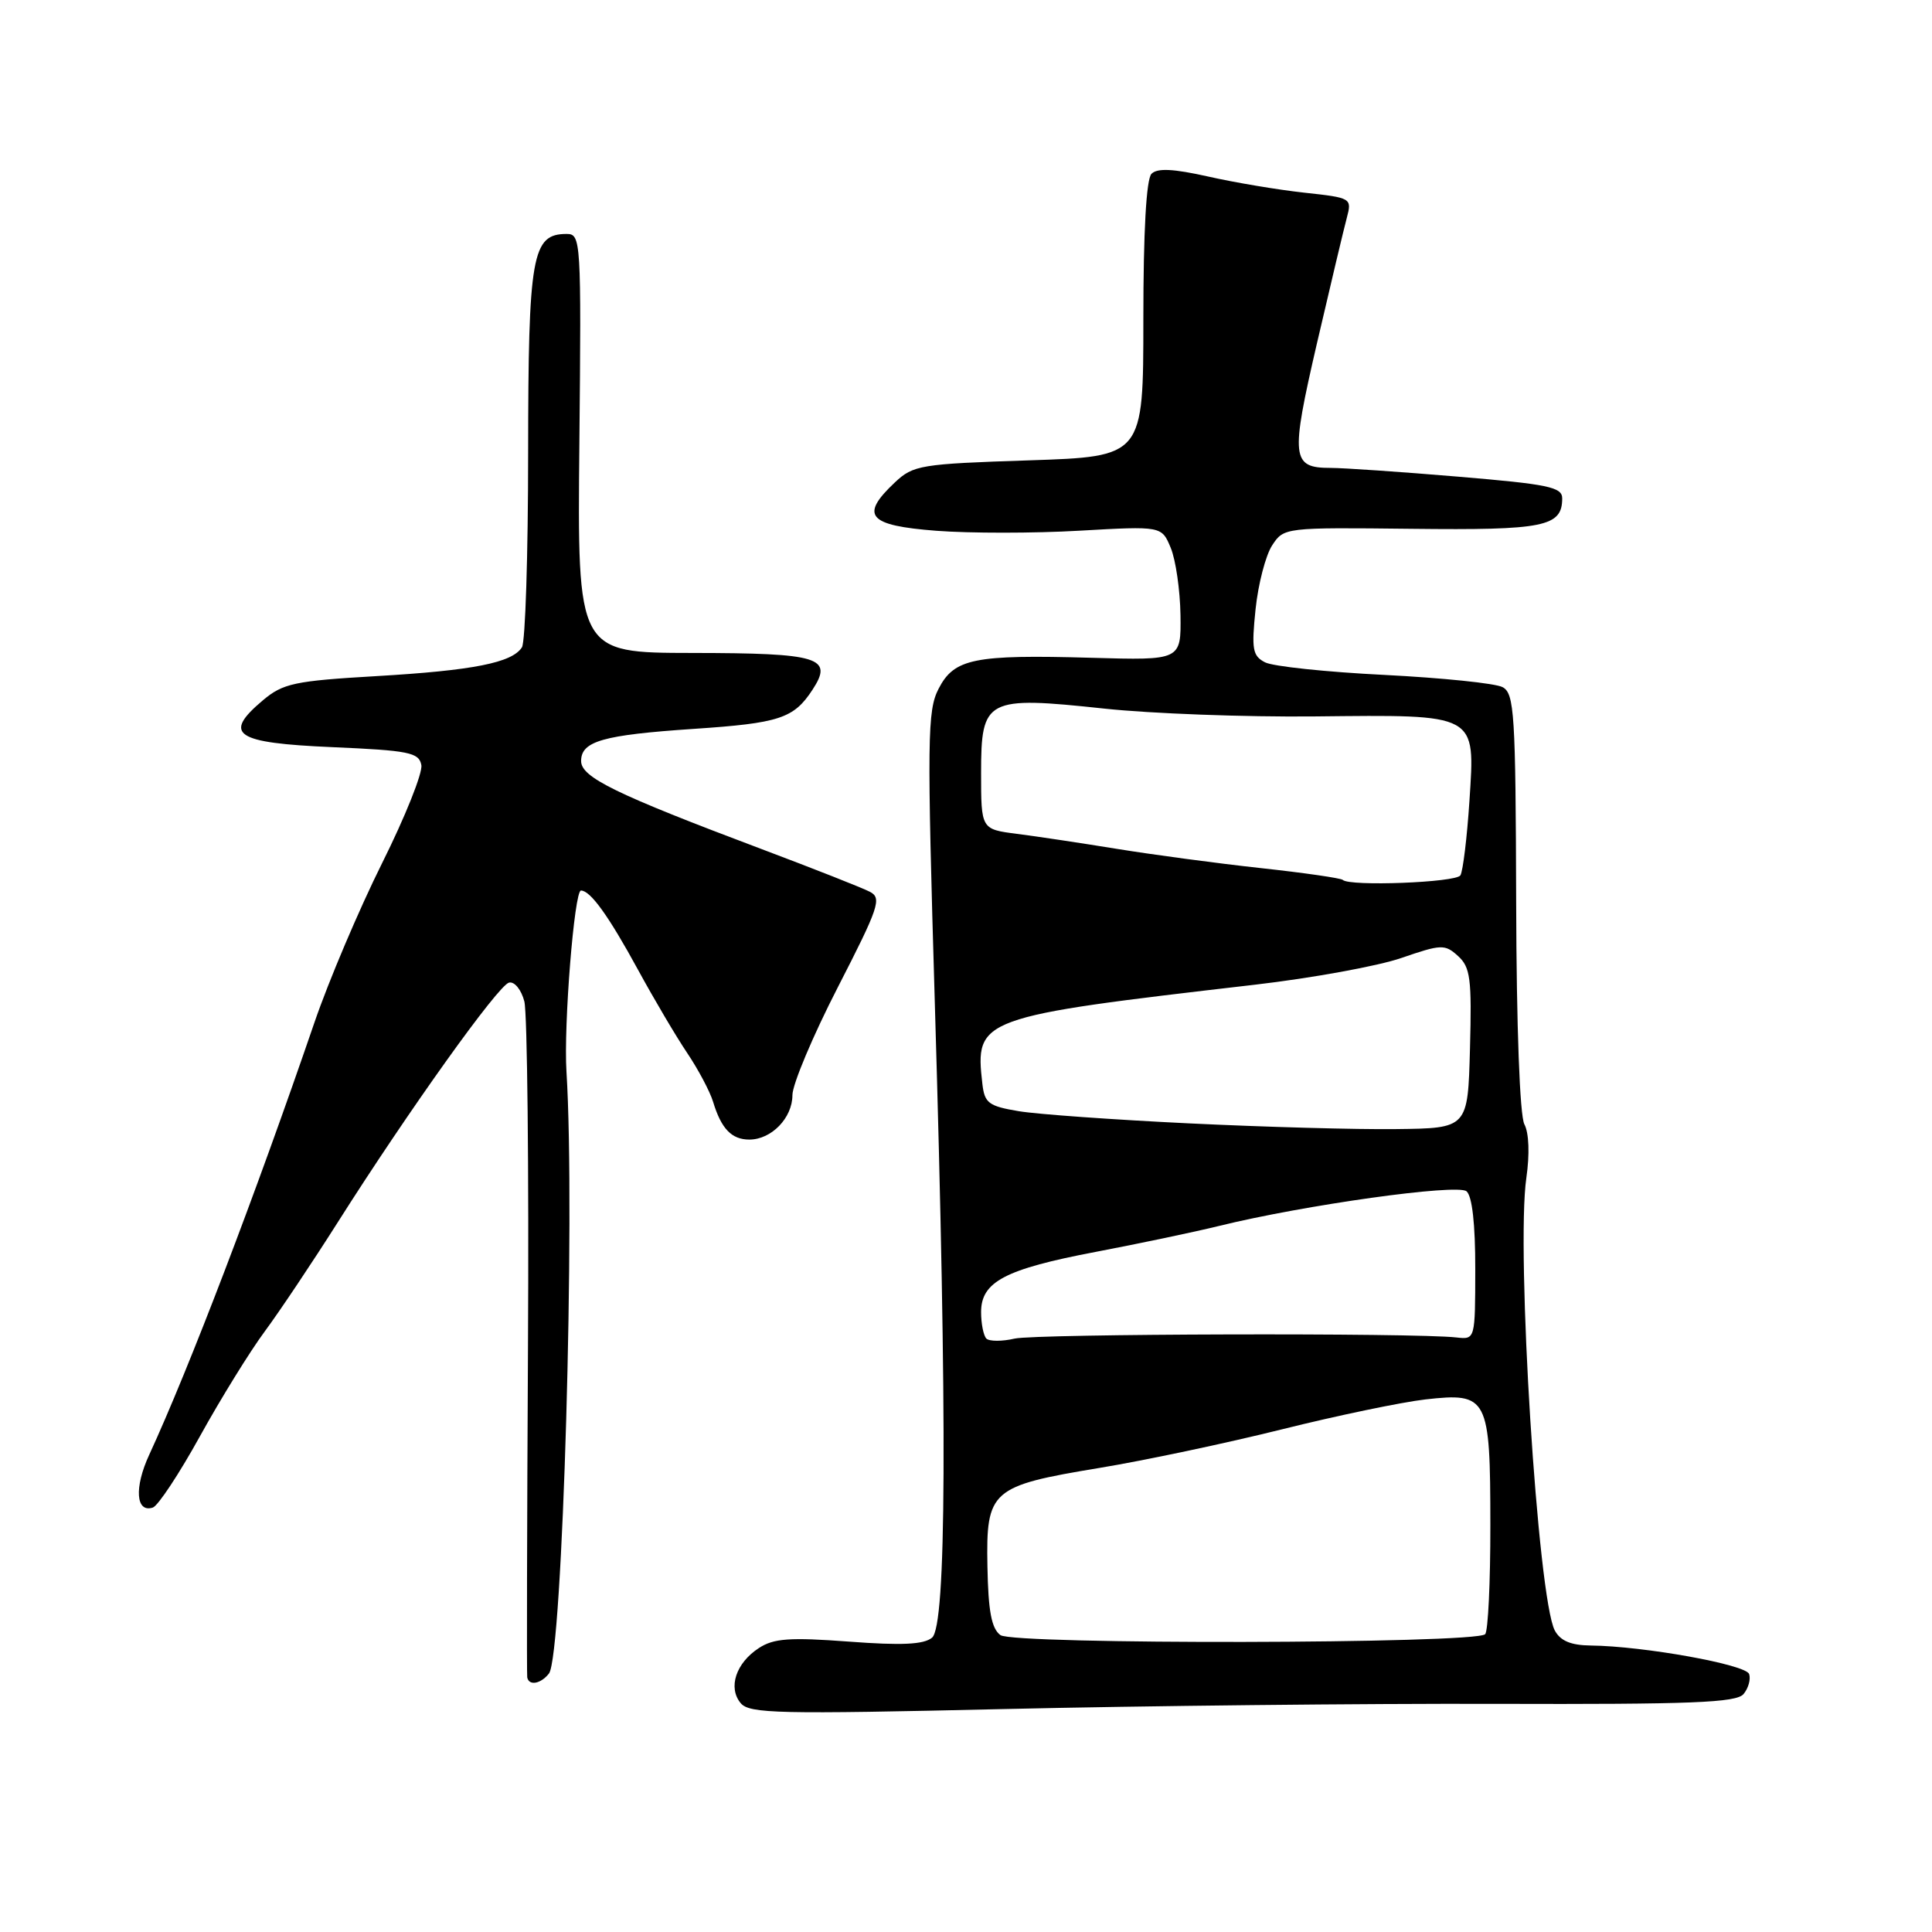 <?xml version="1.0" encoding="UTF-8" standalone="no"?>
<!DOCTYPE svg PUBLIC "-//W3C//DTD SVG 1.1//EN" "http://www.w3.org/Graphics/SVG/1.1/DTD/svg11.dtd" >
<svg xmlns="http://www.w3.org/2000/svg" xmlns:xlink="http://www.w3.org/1999/xlink" version="1.1" viewBox="0 0 256 256">
 <g >
 <path fill="currentColor"
d=" M 198.18 225.77 C 224.19 225.85 230.08 225.61 231.03 224.47 C 231.67 223.70 232.00 222.51 231.77 221.82 C 231.35 220.56 217.80 218.12 210.79 218.04 C 208.15 218.01 206.77 217.43 206.02 216.05 C 203.77 211.83 200.86 165.67 202.25 156.07 C 202.70 152.95 202.60 150.12 201.99 148.98 C 201.38 147.84 200.94 136.09 200.90 119.53 C 200.83 94.51 200.66 91.89 199.10 91.05 C 198.15 90.54 191.10 89.82 183.44 89.43 C 175.77 89.05 168.65 88.30 167.62 87.76 C 165.97 86.91 165.82 86.03 166.37 80.71 C 166.72 77.37 167.71 73.57 168.57 72.26 C 170.11 69.90 170.23 69.88 187.05 70.07 C 204.63 70.27 207.00 69.79 207.00 66.03 C 207.00 64.54 205.14 64.16 193.20 63.16 C 185.61 62.52 178.01 62.00 176.32 62.00 C 171.12 62.00 170.98 60.72 174.50 45.50 C 176.29 37.80 178.07 30.31 178.46 28.86 C 179.15 26.25 179.08 26.21 172.83 25.53 C 169.35 25.15 163.61 24.19 160.08 23.39 C 155.47 22.36 153.35 22.25 152.58 23.03 C 151.89 23.72 151.50 30.66 151.50 42.31 C 151.50 60.50 151.50 60.50 136.33 61.00 C 121.99 61.47 121.01 61.63 118.58 63.92 C 113.89 68.33 115.00 69.63 124.06 70.33 C 128.49 70.67 137.03 70.67 143.03 70.32 C 153.93 69.70 153.93 69.70 155.13 72.60 C 155.79 74.19 156.37 78.20 156.42 81.50 C 156.50 87.50 156.50 87.50 144.62 87.16 C 129.06 86.72 126.44 87.25 124.37 91.26 C 122.87 94.15 122.83 97.82 123.87 132.96 C 125.53 188.50 125.41 215.42 123.50 217.00 C 122.40 217.91 119.49 218.05 112.47 217.52 C 104.64 216.94 102.51 217.09 100.55 218.38 C 97.51 220.36 96.44 223.62 98.14 225.67 C 99.30 227.07 103.10 227.15 132.97 226.46 C 151.41 226.03 180.76 225.72 198.18 225.77 Z  M 72.74 221.75 C 74.55 219.46 76.25 160.94 75.06 142.00 C 74.67 135.87 76.10 118.00 76.98 118.00 C 78.23 118.00 80.63 121.33 84.54 128.50 C 86.64 132.35 89.56 137.30 91.04 139.50 C 92.52 141.70 94.07 144.62 94.49 146.00 C 95.57 149.57 96.95 151.00 99.29 151.00 C 102.22 151.00 105.00 148.13 105.00 145.11 C 105.00 143.69 107.71 137.25 111.02 130.81 C 116.46 120.21 116.87 119.00 115.27 118.17 C 114.30 117.66 107.88 115.13 101.00 112.54 C 81.52 105.21 77.00 103.00 77.00 100.84 C 77.00 98.21 79.88 97.39 91.92 96.58 C 103.28 95.82 105.17 95.20 107.65 91.41 C 110.47 87.11 108.60 86.54 91.72 86.52 C 76.50 86.50 76.50 86.50 76.77 58.75 C 77.03 31.75 76.98 31.00 75.08 31.00 C 70.49 31.00 70.00 33.77 69.98 59.97 C 69.98 73.46 69.61 85.07 69.16 85.77 C 67.86 87.82 62.70 88.84 49.86 89.59 C 39.04 90.22 37.50 90.55 34.85 92.78 C 29.45 97.32 31.10 98.44 44.00 99.00 C 54.19 99.44 55.52 99.71 55.83 101.37 C 56.03 102.39 53.69 108.24 50.63 114.37 C 47.58 120.49 43.54 130.00 41.66 135.50 C 33.88 158.21 25.05 181.33 19.77 192.77 C 17.76 197.12 18.00 200.49 20.25 199.76 C 20.94 199.53 23.75 195.28 26.50 190.30 C 29.25 185.33 33.12 179.06 35.11 176.38 C 37.09 173.70 41.42 167.22 44.73 162.00 C 54.12 147.18 66.02 130.53 67.45 130.20 C 68.18 130.03 69.08 131.15 69.48 132.70 C 69.87 134.24 70.09 154.85 69.96 178.50 C 69.83 202.15 69.79 221.84 69.86 222.25 C 70.07 223.41 71.65 223.14 72.74 221.75 Z  M 132.56 216.66 C 131.38 215.79 130.95 213.50 130.84 207.58 C 130.65 197.45 131.29 196.89 145.67 194.51 C 151.63 193.53 162.50 191.23 169.84 189.40 C 177.17 187.57 185.74 185.79 188.88 185.43 C 197.16 184.50 197.47 185.10 197.48 202.05 C 197.49 209.63 197.18 216.15 196.79 216.54 C 195.50 217.83 134.30 217.94 132.56 216.66 Z  M 130.70 177.37 C 130.32 176.98 130.00 175.40 130.00 173.86 C 130.00 169.84 133.17 168.17 145.19 165.88 C 150.86 164.80 158.20 163.26 161.50 162.45 C 172.83 159.66 193.09 156.83 194.32 157.85 C 195.07 158.48 195.49 162.21 195.48 168.16 C 195.47 177.50 195.47 177.50 192.98 177.22 C 187.47 176.59 137.29 176.73 134.45 177.37 C 132.78 177.76 131.09 177.75 130.70 177.37 Z  M 157.50 148.85 C 147.60 148.37 137.47 147.65 135.00 147.24 C 131.00 146.57 130.46 146.17 130.17 143.62 C 129.17 134.90 129.65 134.73 166.27 130.48 C 173.84 129.60 182.58 128.01 185.68 126.94 C 190.99 125.11 191.45 125.09 193.20 126.68 C 194.83 128.16 195.03 129.68 194.78 138.93 C 194.50 149.50 194.50 149.50 185.00 149.61 C 179.78 149.68 167.40 149.33 157.50 148.85 Z  M 177.92 116.59 C 177.69 116.36 172.78 115.65 167.00 115.02 C 161.22 114.39 152.68 113.24 148.00 112.48 C 143.32 111.72 137.36 110.82 134.75 110.49 C 130.00 109.88 130.00 109.88 130.00 102.42 C 130.00 92.56 130.65 92.22 146.30 93.89 C 152.53 94.56 165.06 95.02 174.15 94.93 C 195.91 94.70 195.46 94.45 194.71 106.10 C 194.39 110.98 193.85 115.43 193.51 115.99 C 192.92 116.94 178.81 117.48 177.92 116.59 Z "/>
</g>
</svg>